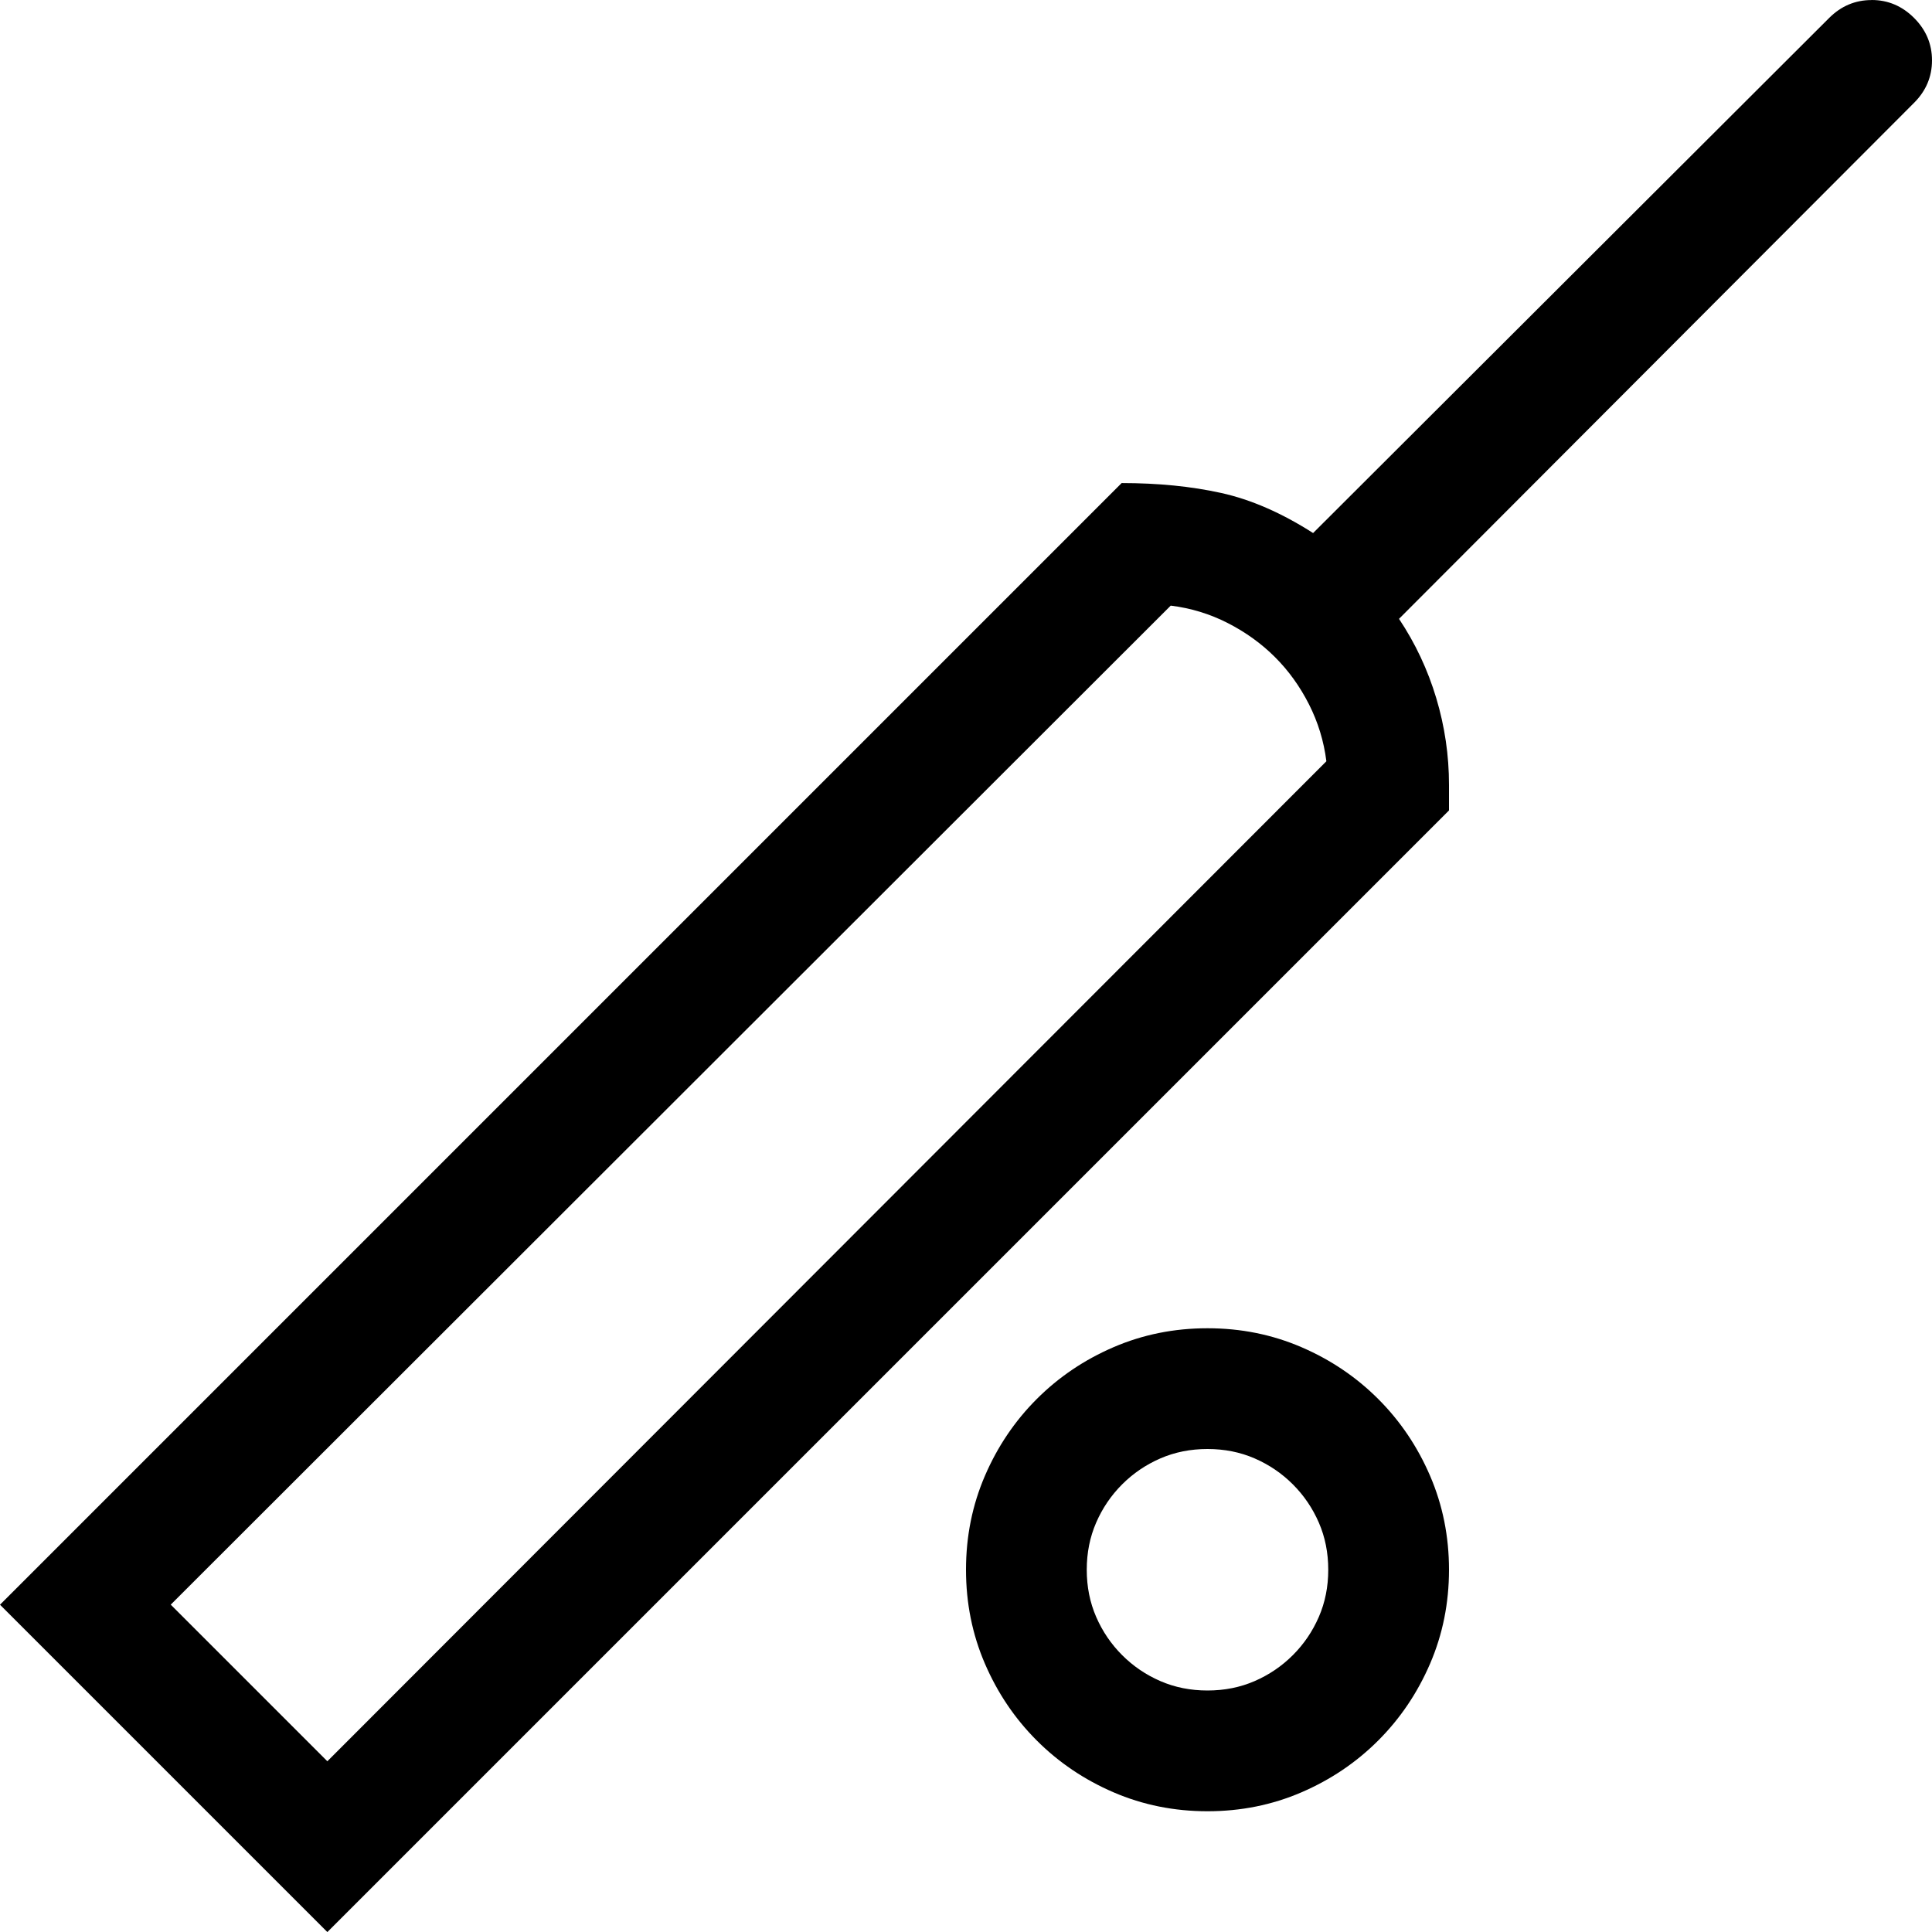 <!-- Generated by IcoMoon.io -->
<svg version="1.1" xmlns="http://www.w3.org/2000/svg" width="32" height="32" viewBox="0 0 32 32">
<title>uniEB1E</title>
<path d="M20 22q0.828 0 1.555 0.313t1.273 0.859 0.859 1.273 0.313 1.555-0.313 1.555-0.859 1.273-1.273 0.859-1.555 0.313-1.555-0.313-1.273-0.859-0.859-1.273-0.313-1.555 0.313-1.555 0.859-1.273 1.273-0.859 1.555-0.313zM20 28q0.422 0 0.781-0.156t0.633-0.43 0.43-0.633 0.156-0.781-0.156-0.781-0.43-0.633-0.633-0.43-0.781-0.156-0.781 0.156-0.633 0.43-0.43 0.633-0.156 0.781 0.156 0.781 0.43 0.633 0.633 0.43 0.781 0.156zM31 0q0.406 0 0.703 0.297t0.297 0.703-0.297 0.703l-8.531 8.547q0.406 0.609 0.617 1.313t0.211 1.438v0.422l-18.578 18.578-5.422-5.422 18.578-18.578q0.906 0 1.648 0.164t1.523 0.664l8.547-8.531q0.297-0.297 0.703-0.297zM21.969 12.609q-0.063-0.5-0.289-0.945t-0.563-0.781-0.781-0.563-0.945-0.289l-16.563 16.547 2.594 2.594z"></path>
</svg>
